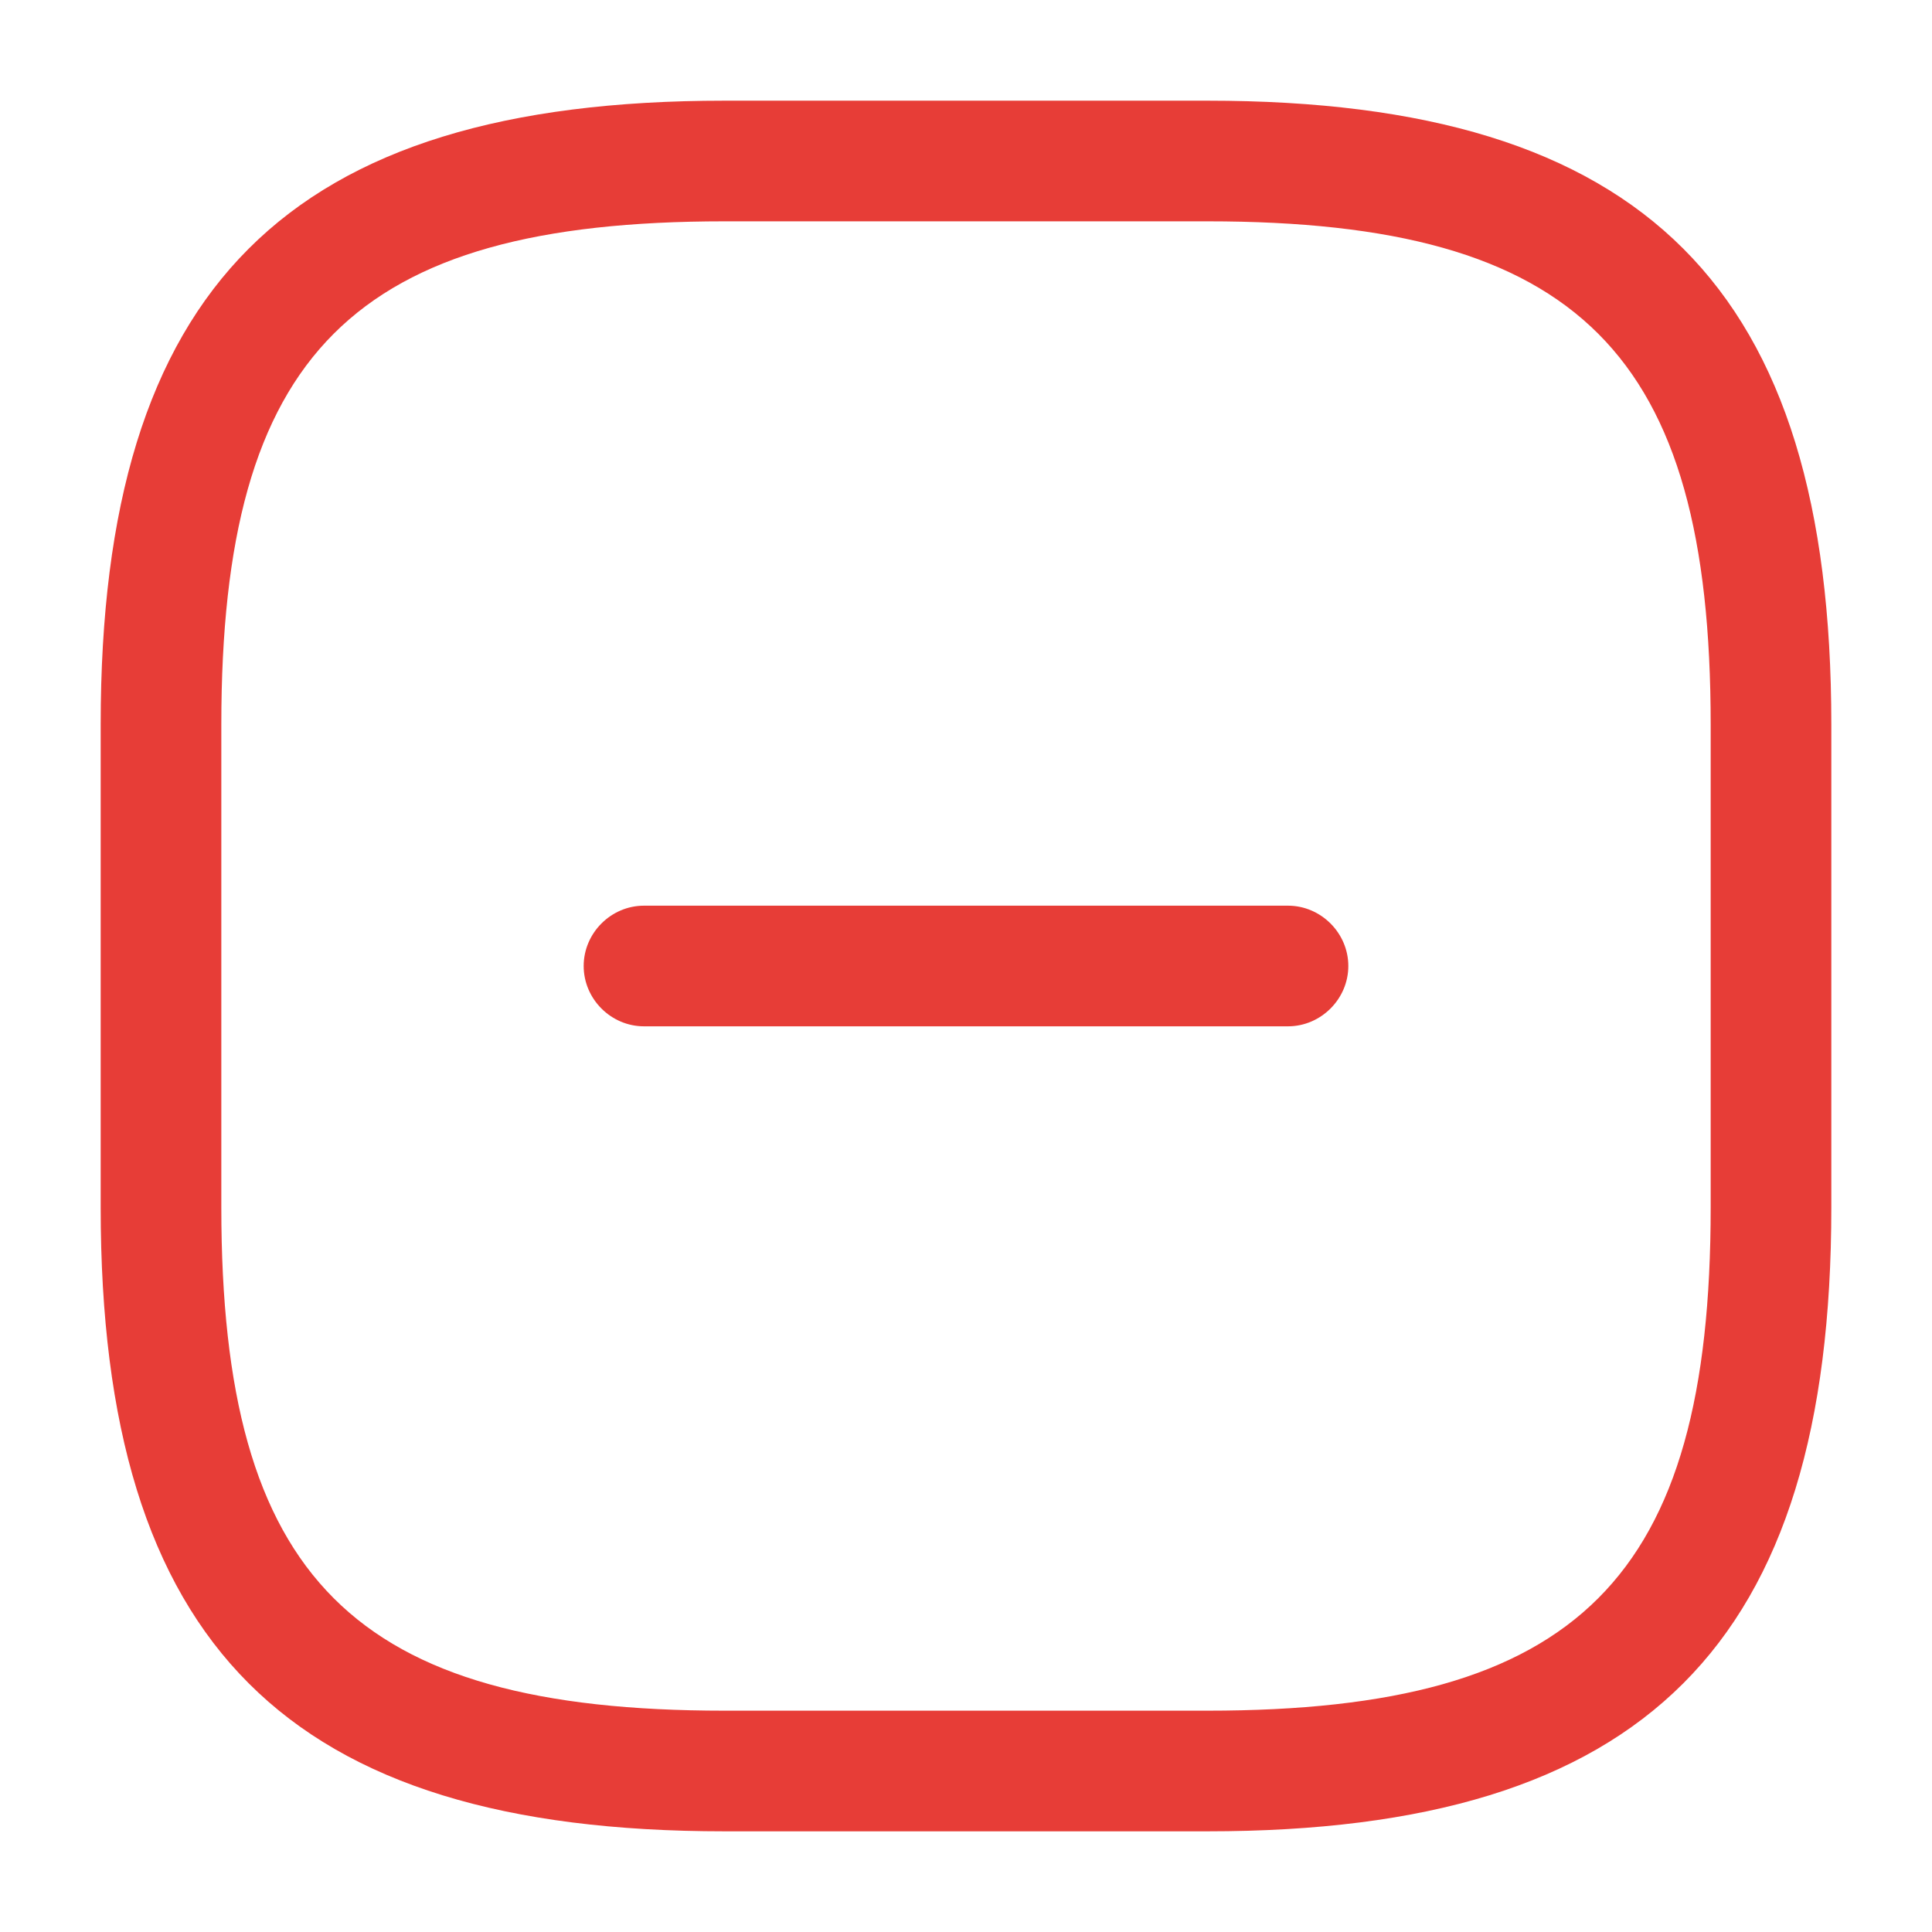 <svg width="18" height="18" viewBox="0 0 18 18" fill="none" xmlns="http://www.w3.org/2000/svg">
<path d="M12 9.562H6C5.692 9.562 5.438 9.307 5.438 9C5.438 8.693 5.692 8.438 6 8.438H12C12.307 8.438 12.562 8.693 12.562 9C12.562 9.307 12.307 9.562 12 9.562Z" fill="#E73D37"/>
<path d="M11.25 17.062H6.75C2.678 17.062 0.938 15.322 0.938 11.25V6.75C0.938 2.678 2.678 0.938 6.75 0.938H11.25C15.322 0.938 17.062 2.678 17.062 6.75V11.25C17.062 15.322 15.322 17.062 11.25 17.062ZM6.75 2.062C3.292 2.062 2.062 3.292 2.062 6.75V11.25C2.062 14.707 3.292 15.938 6.75 15.938H11.25C14.707 15.938 15.938 14.707 15.938 11.25V6.75C15.938 3.292 14.707 2.062 11.25 2.062H6.75Z" fill="#E73D37"/>
</svg>

